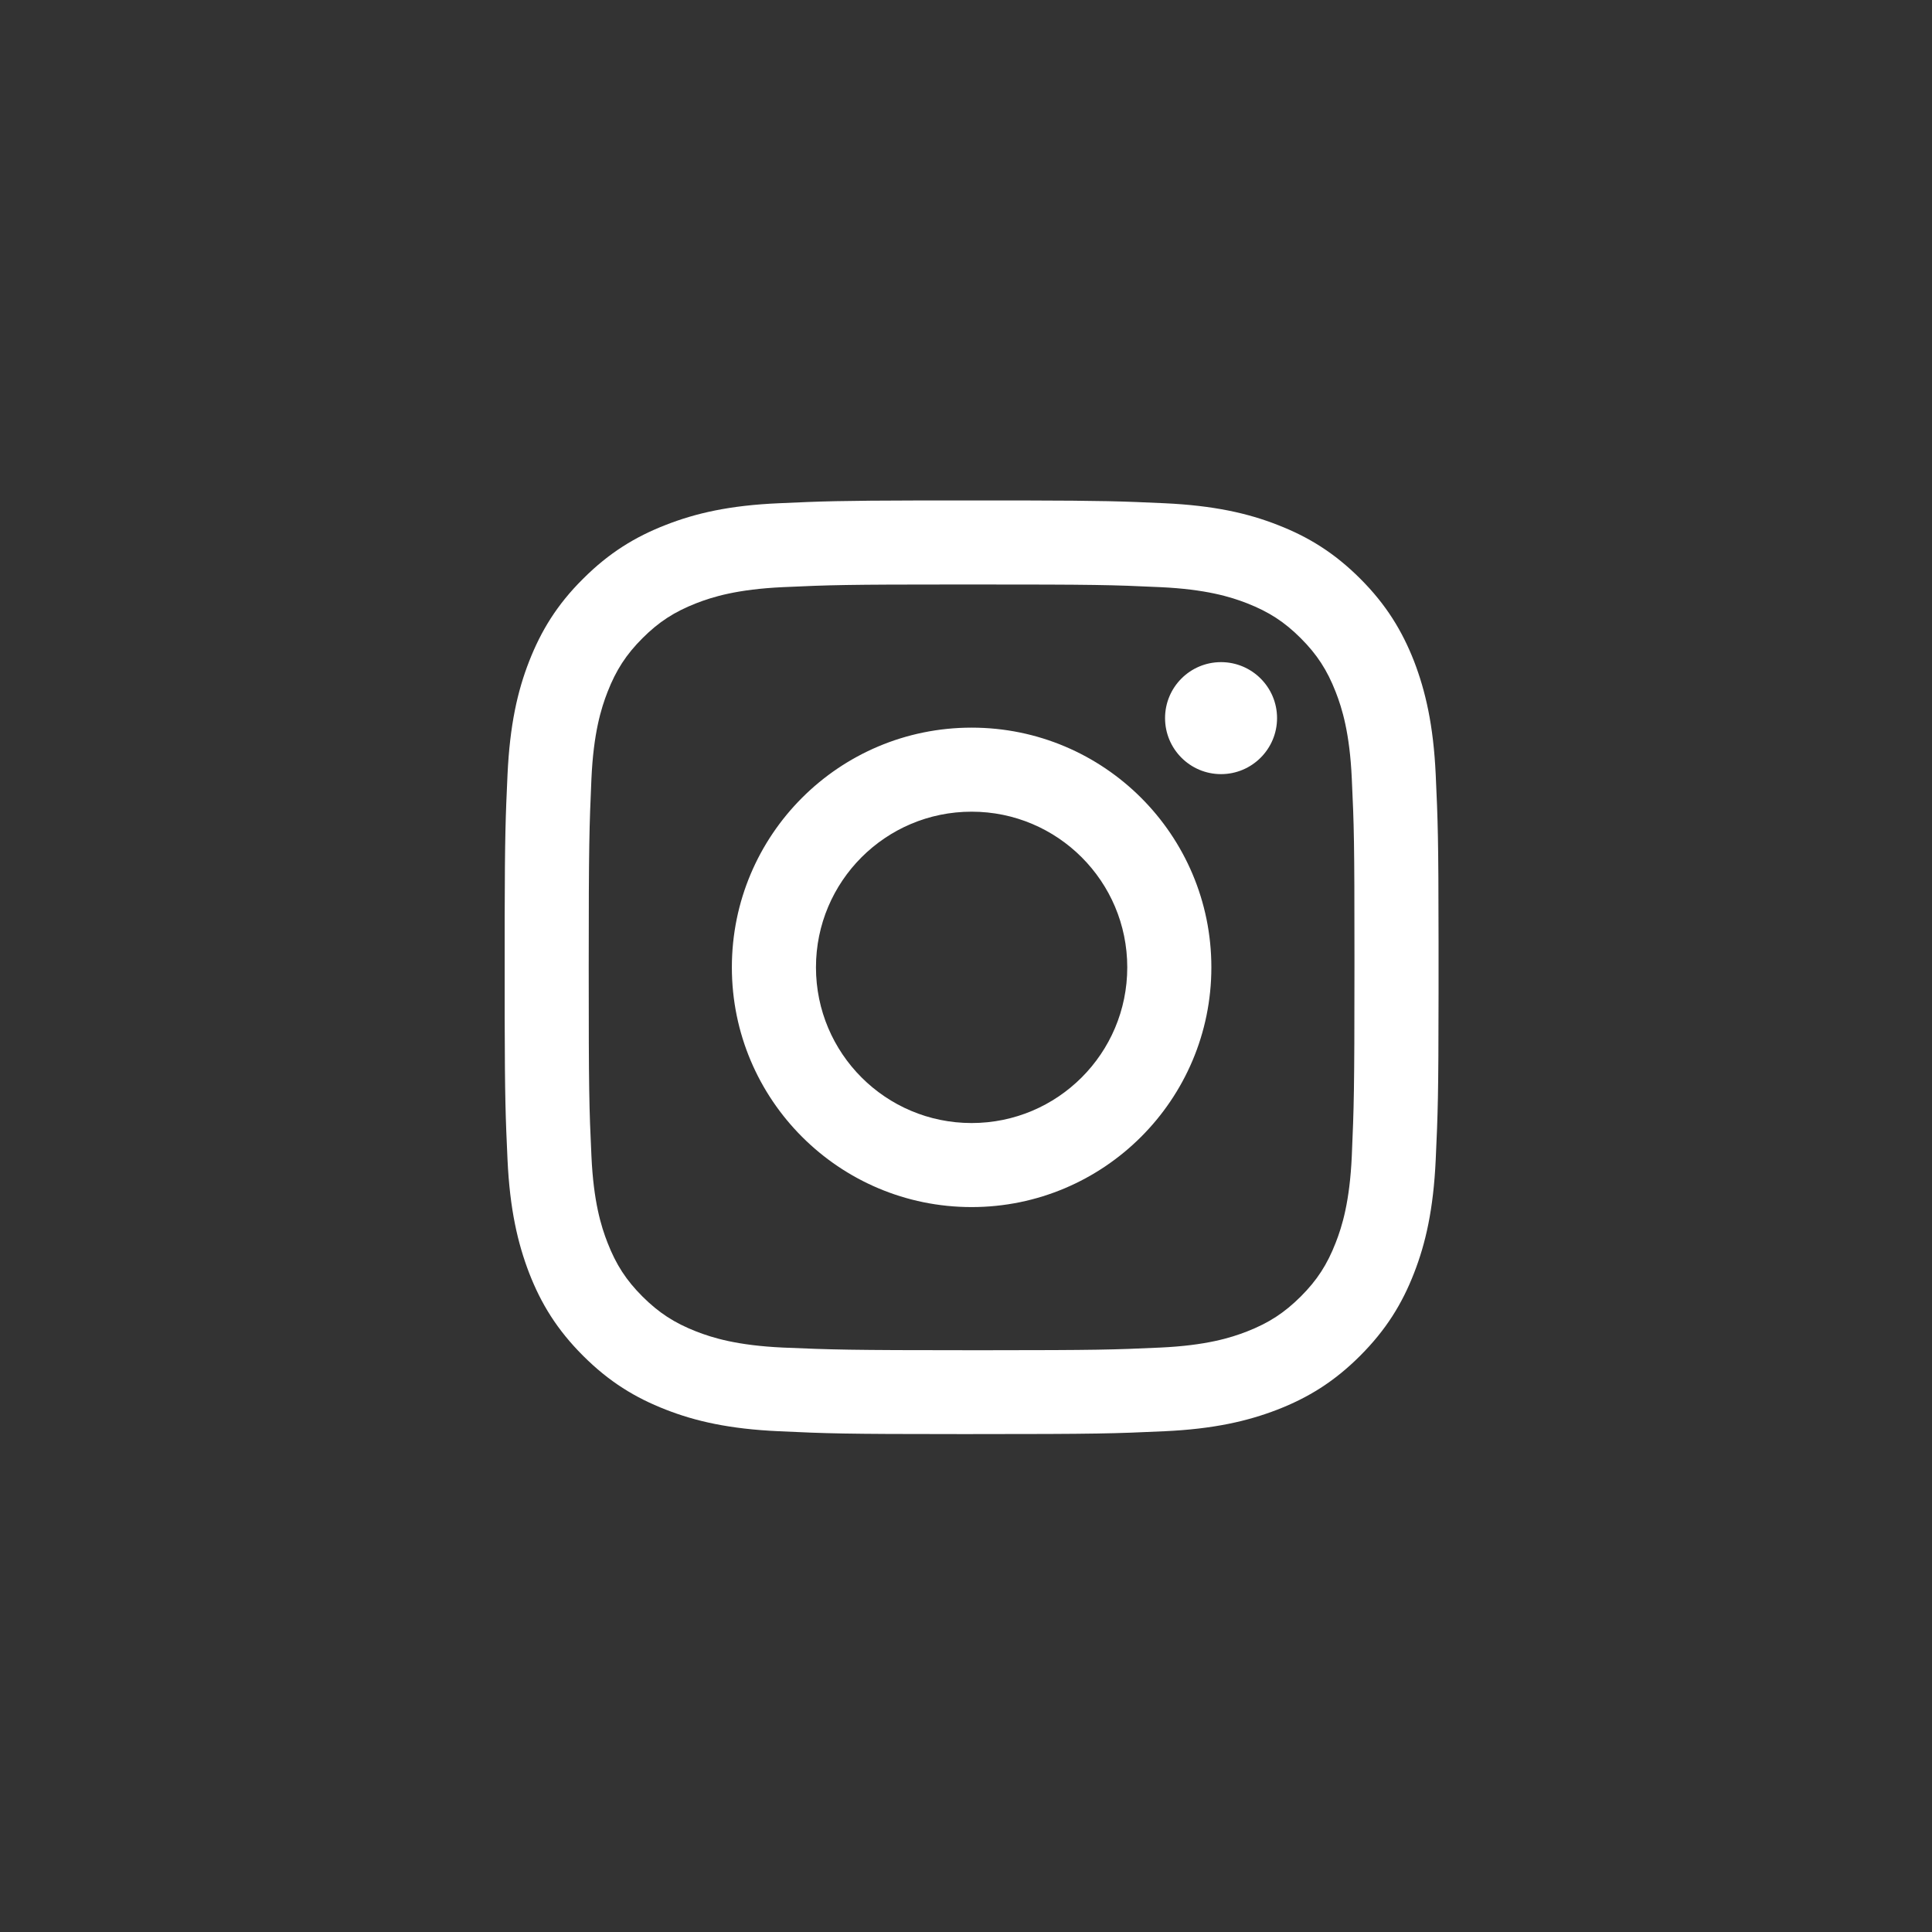 <svg width="32" height="32" viewBox="0 0 32 32" fill="none" xmlns="http://www.w3.org/2000/svg">
<rect x="0" y="0" width="32" height="32" fill="#333333" stroke="none"/>
<path d="M16.916 8.289C18.287 8.292 18.582 8.303 19.284 8.335C20.108 8.373 20.671 8.502 21.161 8.694C21.671 8.892 22.101 9.156 22.532 9.587C22.959 10.014 23.224 10.448 23.422 10.954C23.61 11.445 23.742 12.008 23.78 12.831C23.815 13.594 23.826 13.877 23.827 15.582V16.457C23.826 18.162 23.815 18.445 23.78 19.207C23.742 20.031 23.613 20.594 23.422 21.084C23.224 21.594 22.959 22.024 22.529 22.455C22.098 22.886 21.667 23.15 21.158 23.348C20.668 23.537 20.105 23.669 19.281 23.706C18.457 23.744 18.193 23.753 16.093 23.753L15.867 23.753C13.972 23.753 13.698 23.743 12.905 23.706C12.081 23.669 11.518 23.54 11.028 23.348C10.519 23.15 10.088 22.886 9.657 22.455C9.226 22.024 8.962 21.594 8.764 21.084C8.576 20.594 8.444 20.031 8.406 19.207C8.374 18.506 8.362 18.21 8.359 16.84V15.199C8.362 13.829 8.374 13.533 8.406 12.831C8.444 12.008 8.572 11.445 8.764 10.954C8.962 10.448 9.226 10.014 9.657 9.587C10.088 9.156 10.519 8.892 11.028 8.694C11.518 8.502 12.081 8.37 12.908 8.335C13.61 8.303 13.905 8.292 15.276 8.289H16.916ZM16.315 9.681H15.871C14.008 9.681 13.752 9.689 12.968 9.725C12.213 9.76 11.805 9.885 11.531 9.992C11.169 10.134 10.912 10.3 10.641 10.571C10.371 10.841 10.204 11.099 10.063 11.46C9.956 11.734 9.83 12.143 9.796 12.897C9.761 13.711 9.751 13.957 9.751 16.022C9.751 18.088 9.758 18.333 9.796 19.148C9.83 19.902 9.956 20.311 10.063 20.584C10.204 20.946 10.371 21.204 10.641 21.474C10.912 21.744 11.169 21.911 11.531 22.053C11.805 22.16 12.213 22.285 12.968 22.32C13.782 22.354 14.027 22.364 16.093 22.364L16.315 22.364C18.177 22.363 18.434 22.356 19.218 22.32C19.973 22.285 20.381 22.16 20.655 22.053C21.017 21.911 21.274 21.744 21.545 21.474C21.815 21.204 21.982 20.946 22.123 20.584C22.23 20.311 22.356 19.902 22.39 19.148C22.425 18.333 22.434 18.088 22.434 16.022L22.434 15.8C22.434 13.938 22.427 13.681 22.39 12.897C22.356 12.143 22.23 11.734 22.123 11.46C21.982 11.099 21.815 10.841 21.545 10.571C21.274 10.3 21.017 10.134 20.655 9.992C20.381 9.885 19.973 9.76 19.218 9.725C18.404 9.687 18.159 9.681 16.093 9.681L16.315 9.681ZM16.093 12.052C18.288 12.052 20.064 13.831 20.064 16.022C20.064 18.214 18.284 19.993 16.093 19.993C13.902 19.993 12.122 18.217 12.122 16.022C12.122 13.828 13.898 12.052 16.093 12.052ZM16.093 13.444C14.669 13.444 13.515 14.598 13.515 16.022C13.515 17.447 14.669 18.601 16.093 18.601C17.517 18.601 18.671 17.447 18.671 16.022C18.671 14.598 17.517 13.444 16.093 13.444ZM20.224 10.967C20.736 10.967 21.152 11.382 21.152 11.894C21.152 12.406 20.736 12.822 20.224 12.822C19.712 12.822 19.297 12.406 19.297 11.894C19.297 11.382 19.712 10.967 20.224 10.967Z" fill="white"/>
</svg>

